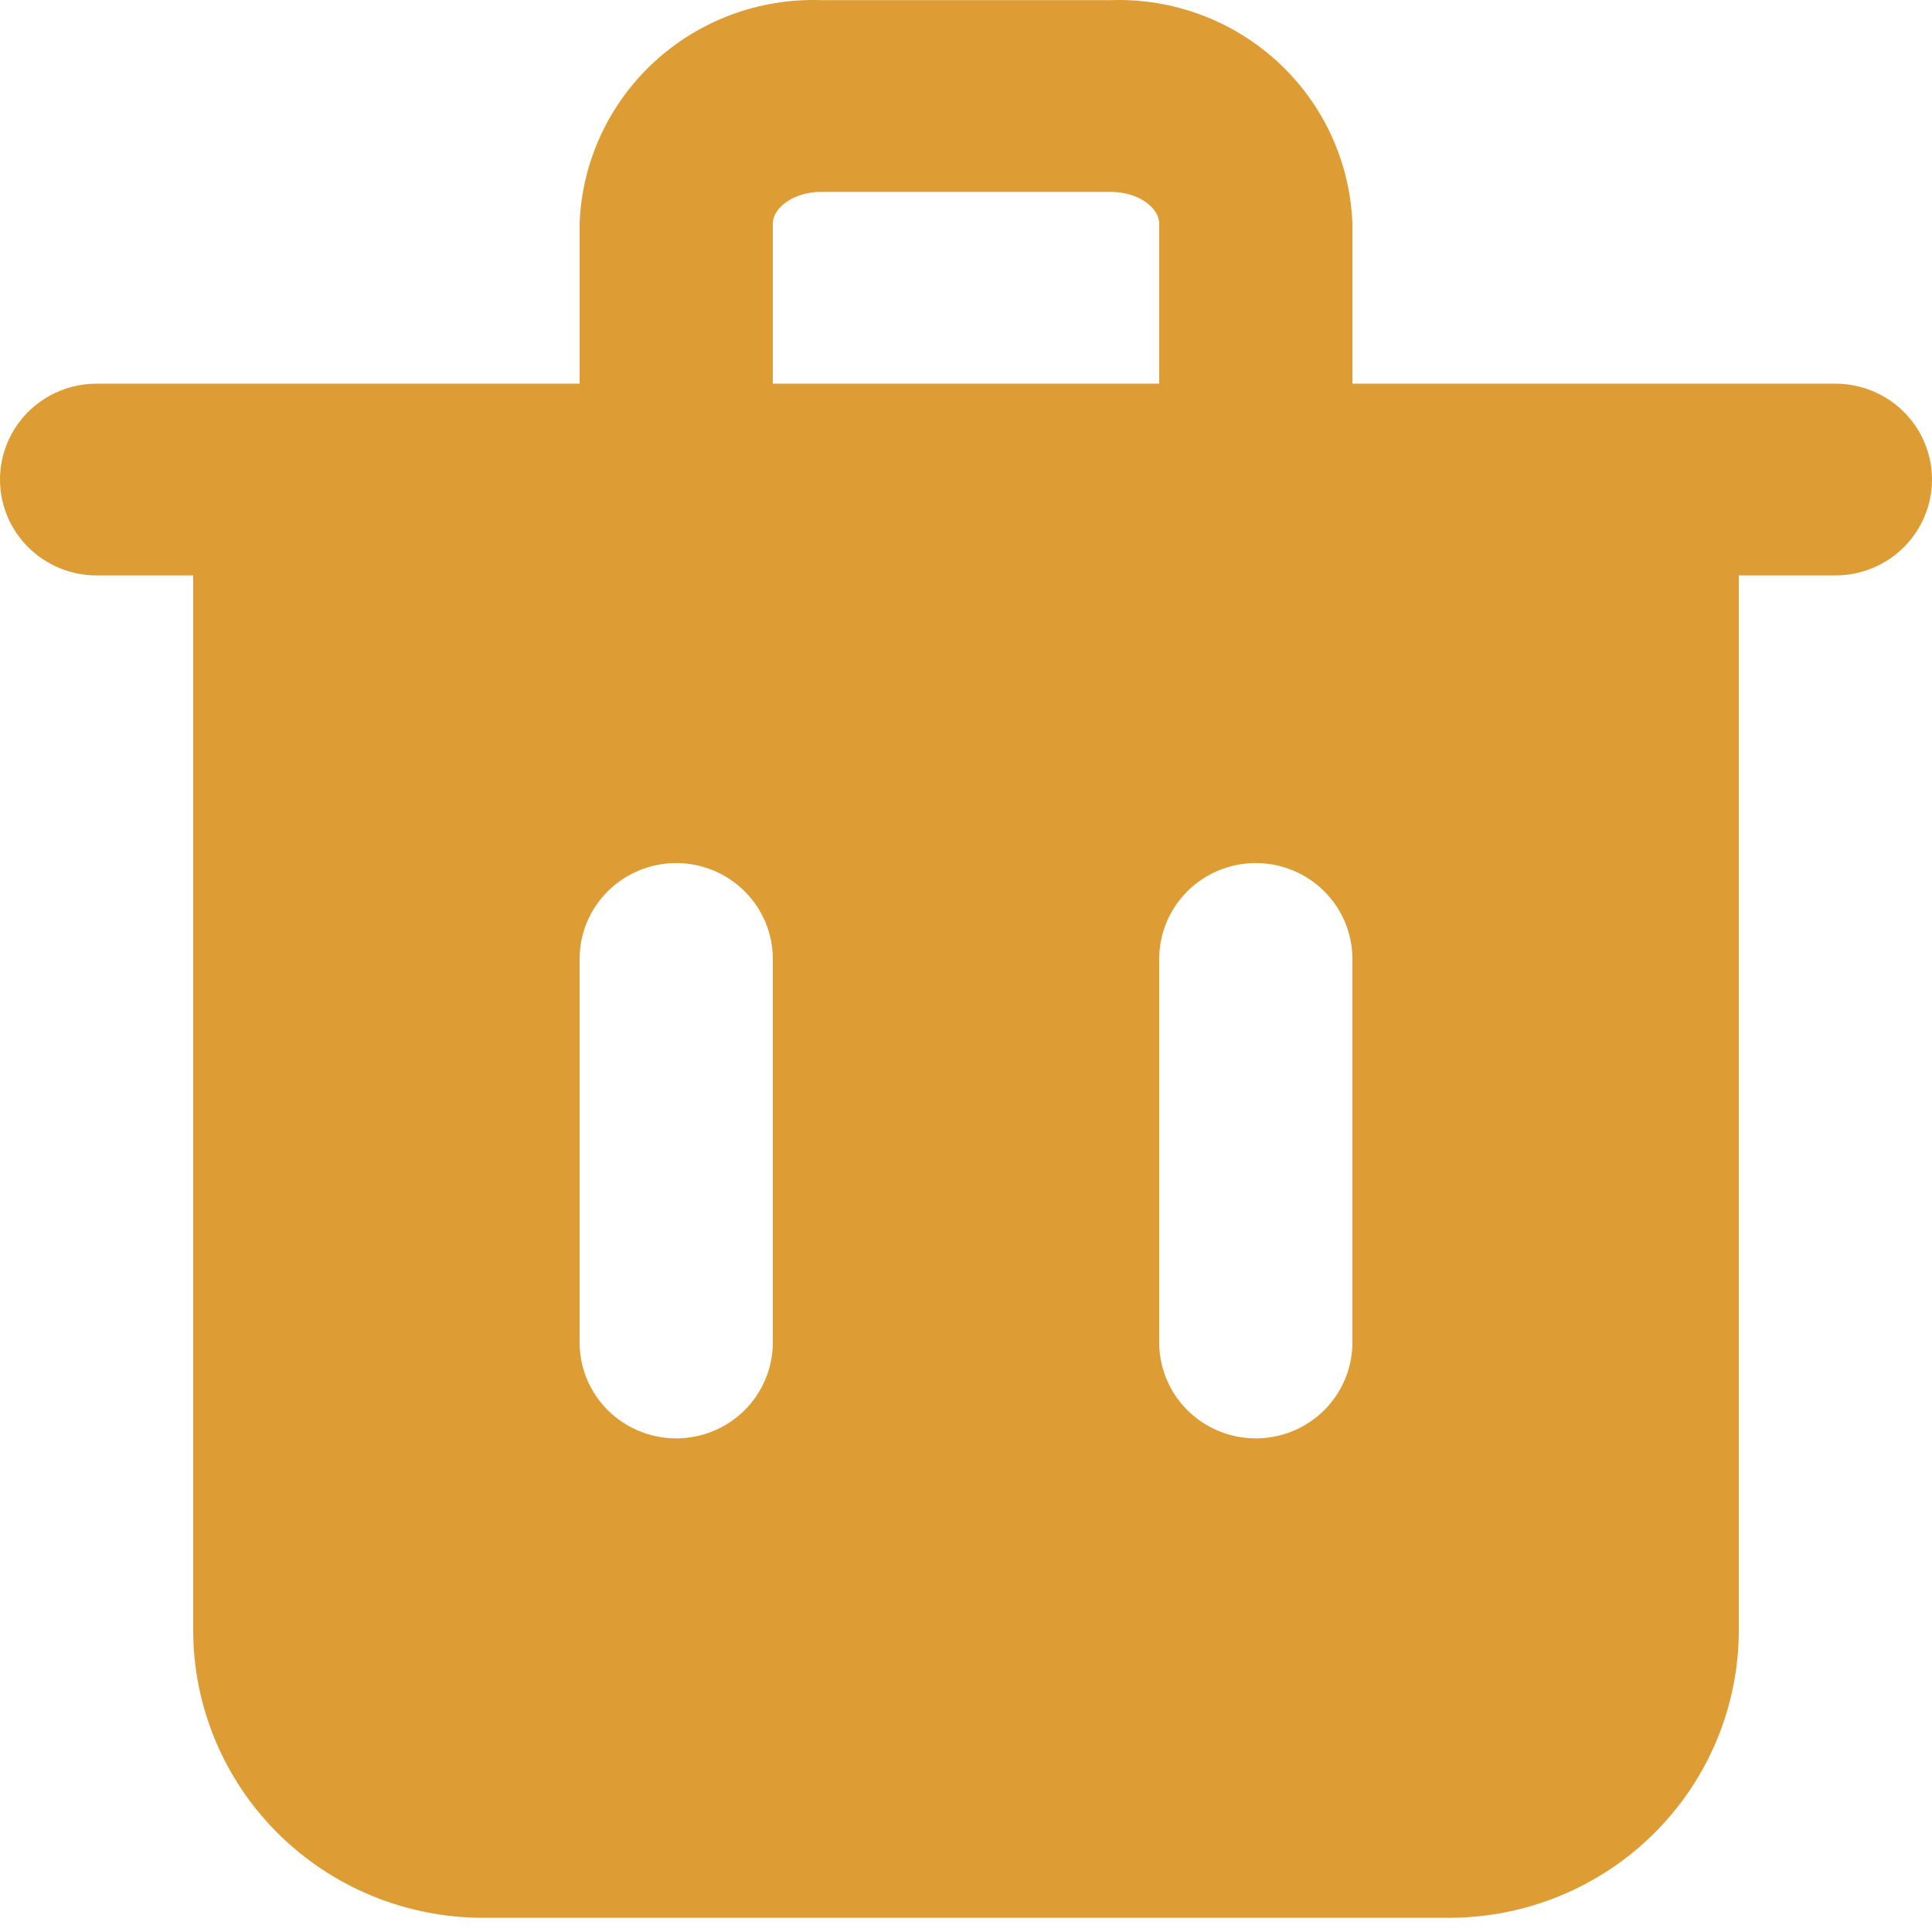 <svg width="85" height="85" viewBox="0 0 85 85" fill="none" xmlns="http://www.w3.org/2000/svg">
<path d="M80.75 16.88H59.5V9.835C59.4 7.134 58.226 4.583 56.234 2.741C54.242 0.898 51.596 -0.085 48.875 0.006H36.125C33.404 -0.085 30.758 0.898 28.766 2.741C26.774 4.583 25.6 7.134 25.5 9.835V16.88H4.25C3.123 16.88 2.042 17.324 1.245 18.115C0.448 18.906 0 19.979 0 21.098C0 22.217 0.448 23.29 1.245 24.081C2.042 24.872 3.123 25.317 4.25 25.317H8.5V71.72C8.5 75.076 9.843 78.295 12.234 80.668C14.626 83.042 17.869 84.375 21.25 84.375H63.75C67.132 84.375 70.374 83.042 72.766 80.668C75.157 78.295 76.5 75.076 76.5 71.72V25.317H80.75C81.877 25.317 82.958 24.872 83.755 24.081C84.552 23.29 85 22.217 85 21.098C85 19.979 84.552 18.906 83.755 18.115C82.958 17.324 81.877 16.88 80.75 16.88ZM34 59.064C34 60.183 33.552 61.256 32.755 62.047C31.958 62.838 30.877 63.283 29.75 63.283C28.623 63.283 27.542 62.838 26.745 62.047C25.948 61.256 25.5 60.183 25.5 59.064V42.19C25.5 41.072 25.948 39.999 26.745 39.208C27.542 38.416 28.623 37.972 29.75 37.972C30.877 37.972 31.958 38.416 32.755 39.208C33.552 39.999 34 41.072 34 42.19V59.064ZM34 9.835C34 9.16 34.892 8.443 36.125 8.443H48.875C50.108 8.443 51 9.16 51 9.835V16.88H34V9.835ZM59.5 59.064C59.5 60.183 59.052 61.256 58.255 62.047C57.458 62.838 56.377 63.283 55.25 63.283C54.123 63.283 53.042 62.838 52.245 62.047C51.448 61.256 51 60.183 51 59.064V42.19C51 41.072 51.448 39.999 52.245 39.208C53.042 38.416 54.123 37.972 55.25 37.972C56.377 37.972 57.458 38.416 58.255 39.208C59.052 39.999 59.5 41.072 59.5 42.19V59.064Z" fill="#DD9D34"/>
</svg>
